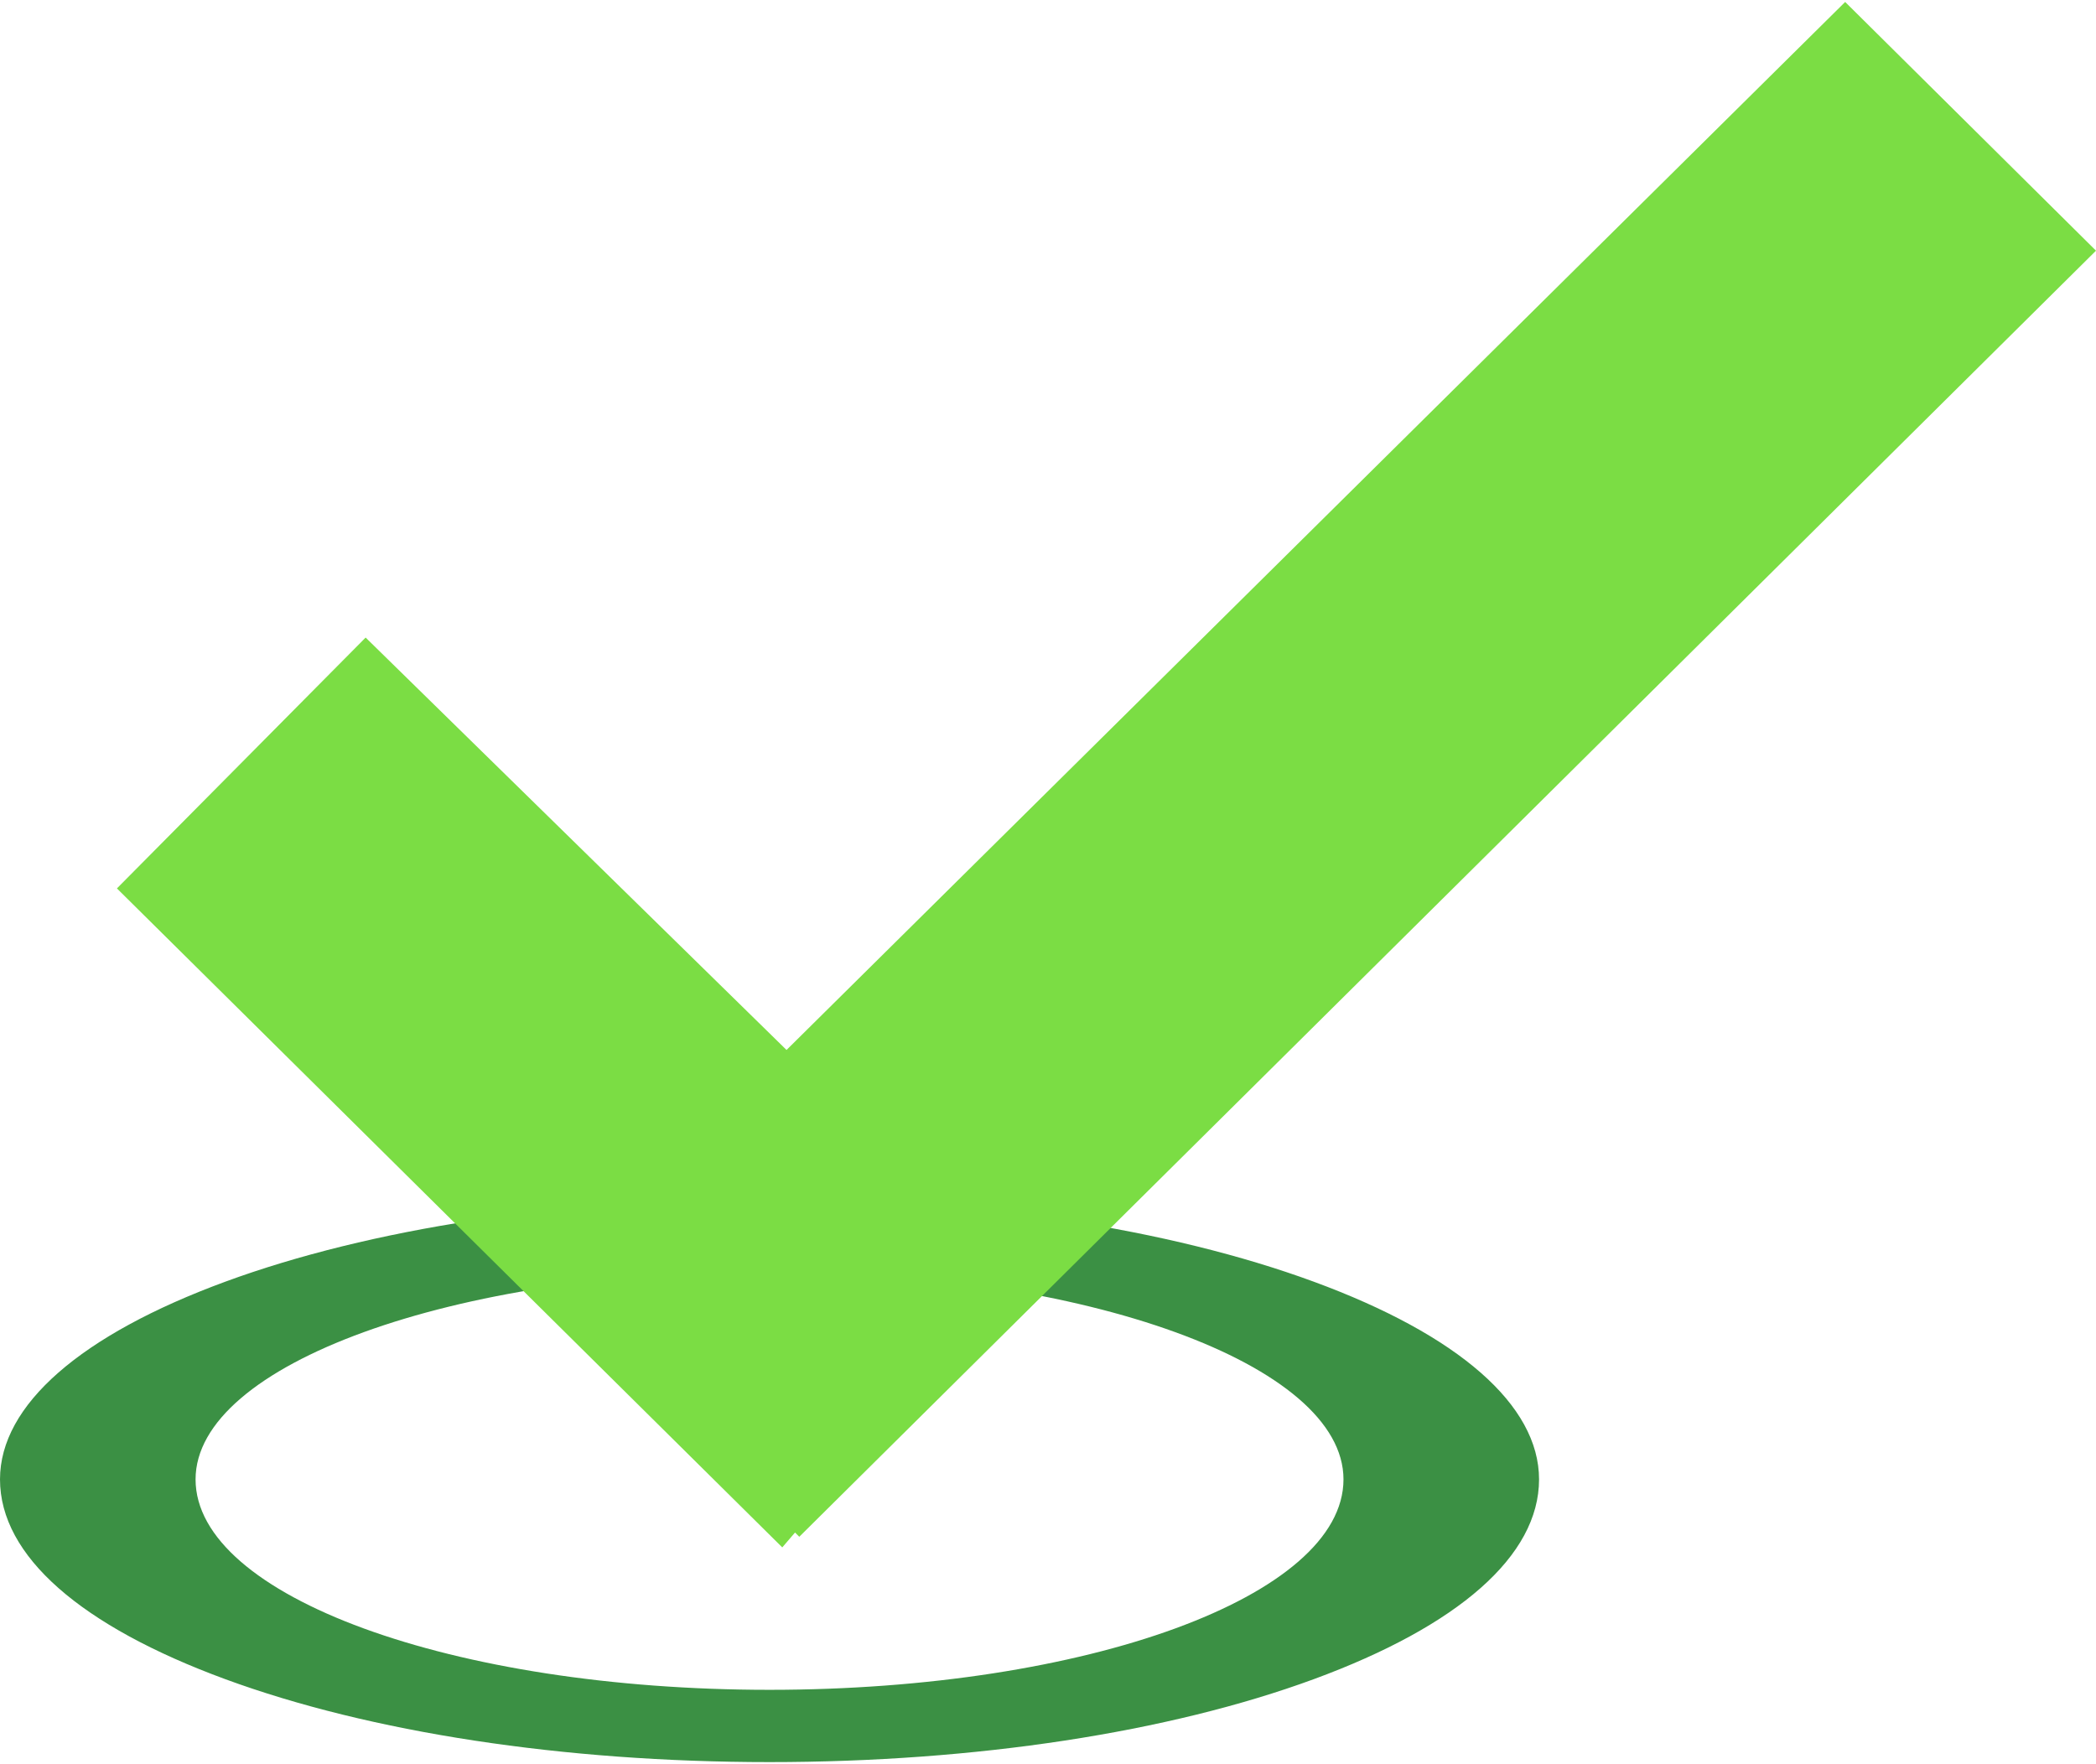 <?xml version="1.0" encoding="UTF-8"?>
<!DOCTYPE svg PUBLIC "-//W3C//DTD SVG 1.1//EN" "http://www.w3.org/Graphics/SVG/1.1/DTD/svg11.dtd">
<!-- Creator: CorelDRAW 2017 -->
<svg xmlns="http://www.w3.org/2000/svg" xml:space="preserve" width="221px" height="186px" version="1.1" style="shape-rendering:geometricPrecision; text-rendering:geometricPrecision; image-rendering:optimizeQuality; fill-rule:evenodd; clip-rule:evenodd"
viewBox="0 0 9.86 8.28"
 xmlns:xlink="http://www.w3.org/1999/xlink">
 <defs>
  <style type="text/css">
   <![CDATA[
    .fil0 {fill:#3B9044;fill-rule:nonzero}
    .fil1 {fill:#7BDD44;fill-rule:nonzero}
   ]]>
  </style>
 </defs>
 <g id="Layer_x0020_1">
  <g id="_2128059788400">
   <g>
    <path class="fil0" d="M3.62 8.28c-0.97,0 -1.88,-0.14 -2.56,-0.39 -0.68,-0.25 -1.06,-0.58 -1.06,-0.94 0,-0.35 0.38,-0.68 1.06,-0.93 0.68,-0.25 1.59,-0.39 2.56,-0.39 0.97,0 1.88,0.14 2.56,0.39 0.68,0.25 1.06,0.58 1.06,0.93 0,0.36 -0.38,0.69 -1.06,0.94 -0.68,0.25 -1.59,0.39 -2.56,0.39zm0 -2.31l0 0c-1.49,0 -2.7,0.44 -2.7,0.98 0,0.55 1.21,0.99 2.7,0.99 1.49,0 2.7,-0.44 2.7,-0.99 0,-0.54 -1.21,-0.98 -2.7,-0.98z"/>
   </g>
   <polygon class="fil1" points="9.86,1.17 8.68,0 3.7,4.93 1.72,2.99 0.55,4.17 3.68,7.27 3.74,7.2 3.76,7.22 "/>
  </g>
 </g>
</svg>
